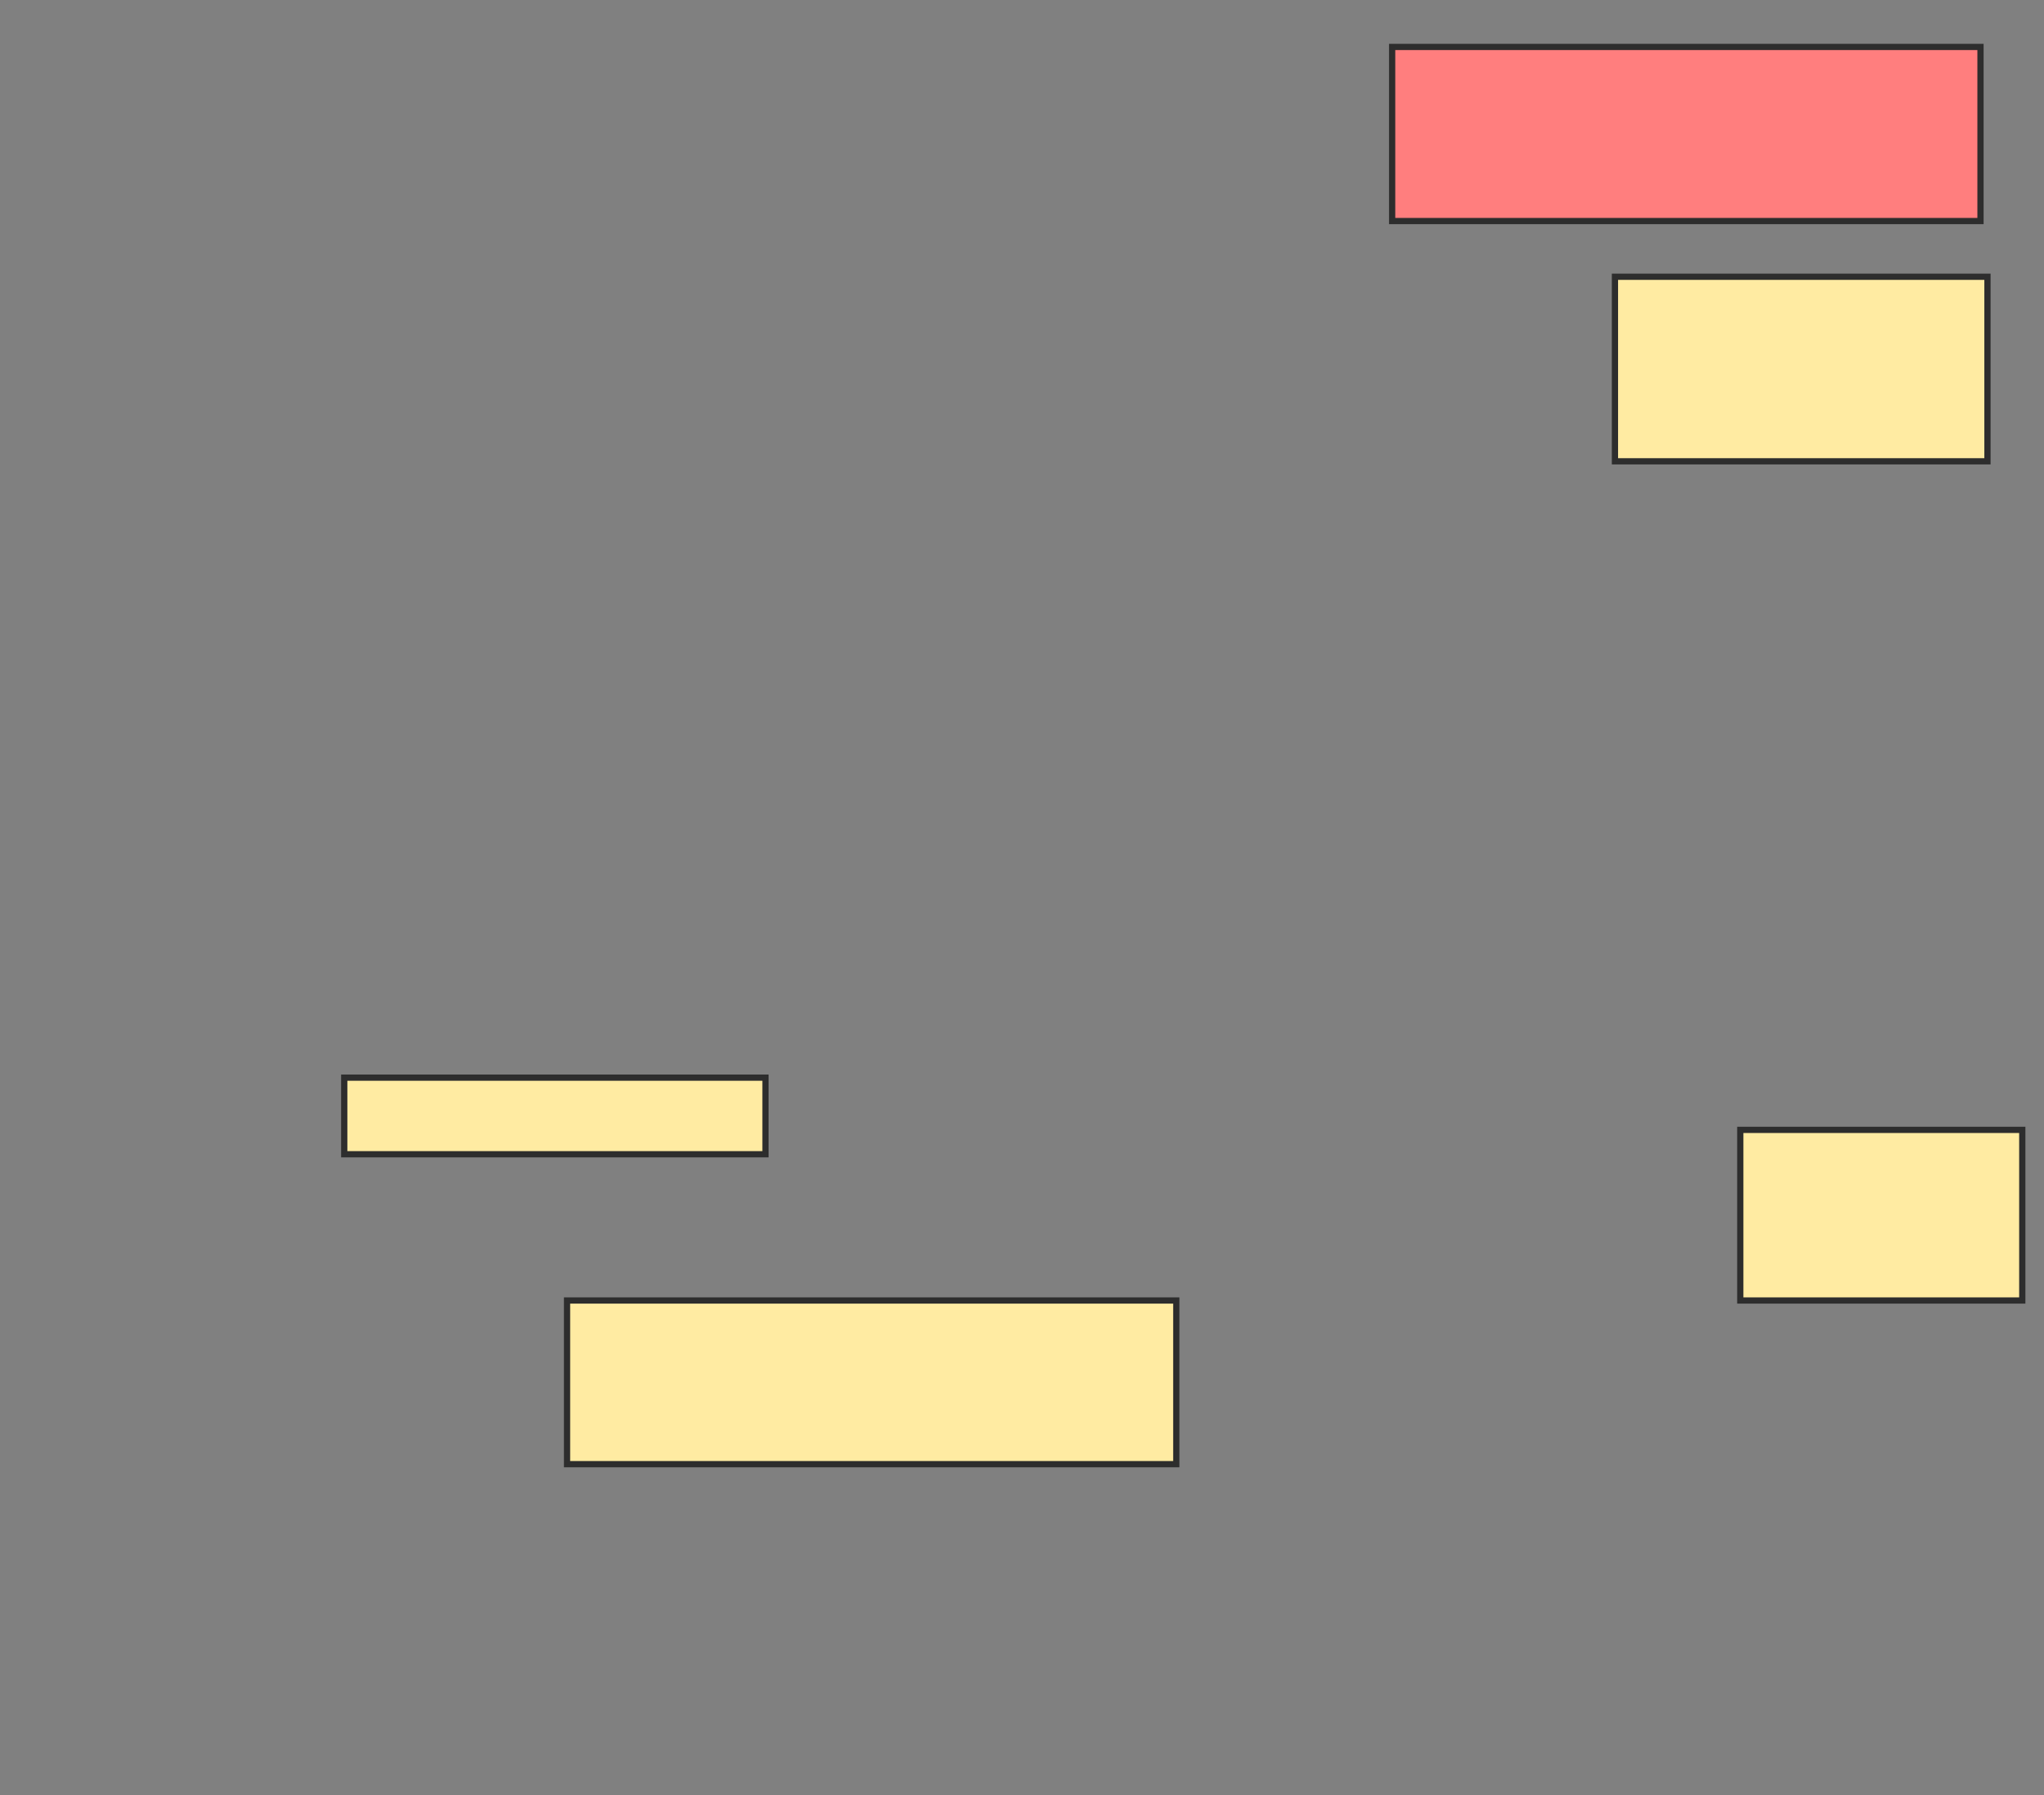 <svg xmlns="http://www.w3.org/2000/svg" width="328" height="288">
 <rect width="100%" height="100%" fill="#808080" stroke="none"/>
 <!-- Created with Image Occlusion Enhanced -->
 <g>
  <title>Labels</title>
 </g>
 <g>
  <title>Masks</title>
  <rect id="1cd9d07f6a3d45308799eb4d0822b86f-ao-1" height="12.29" width="67.598" y="172.894" x="55.24" stroke="#2D2D2D" fill="#FFEBA2"/>
  <rect id="1cd9d07f6a3d45308799eb4d0822b86f-ao-2" height="26.257" width="97.765" y="208.648" x="90.994" stroke="#2D2D2D" fill="#FFEBA2"/>
  <rect id="1cd9d07f6a3d45308799eb4d0822b86f-ao-3" height="27.374" width="45.251" y="181.274" x="279.263" stroke="#2D2D2D" fill="#FFEBA2"/>
  <rect id="1cd9d07f6a3d45308799eb4d0822b86f-ao-4" height="27.933" width="94.413" y="7.531" x="223.397" stroke="#2D2D2D" fill="#FF7E7E" class="qshape"/>
  <rect id="1cd9d07f6a3d45308799eb4d0822b86f-ao-5" height="29.609" width="59.777" y="44.402" x="259.151" stroke="#2D2D2D" fill="#FFEBA2"/>
 </g>
</svg>